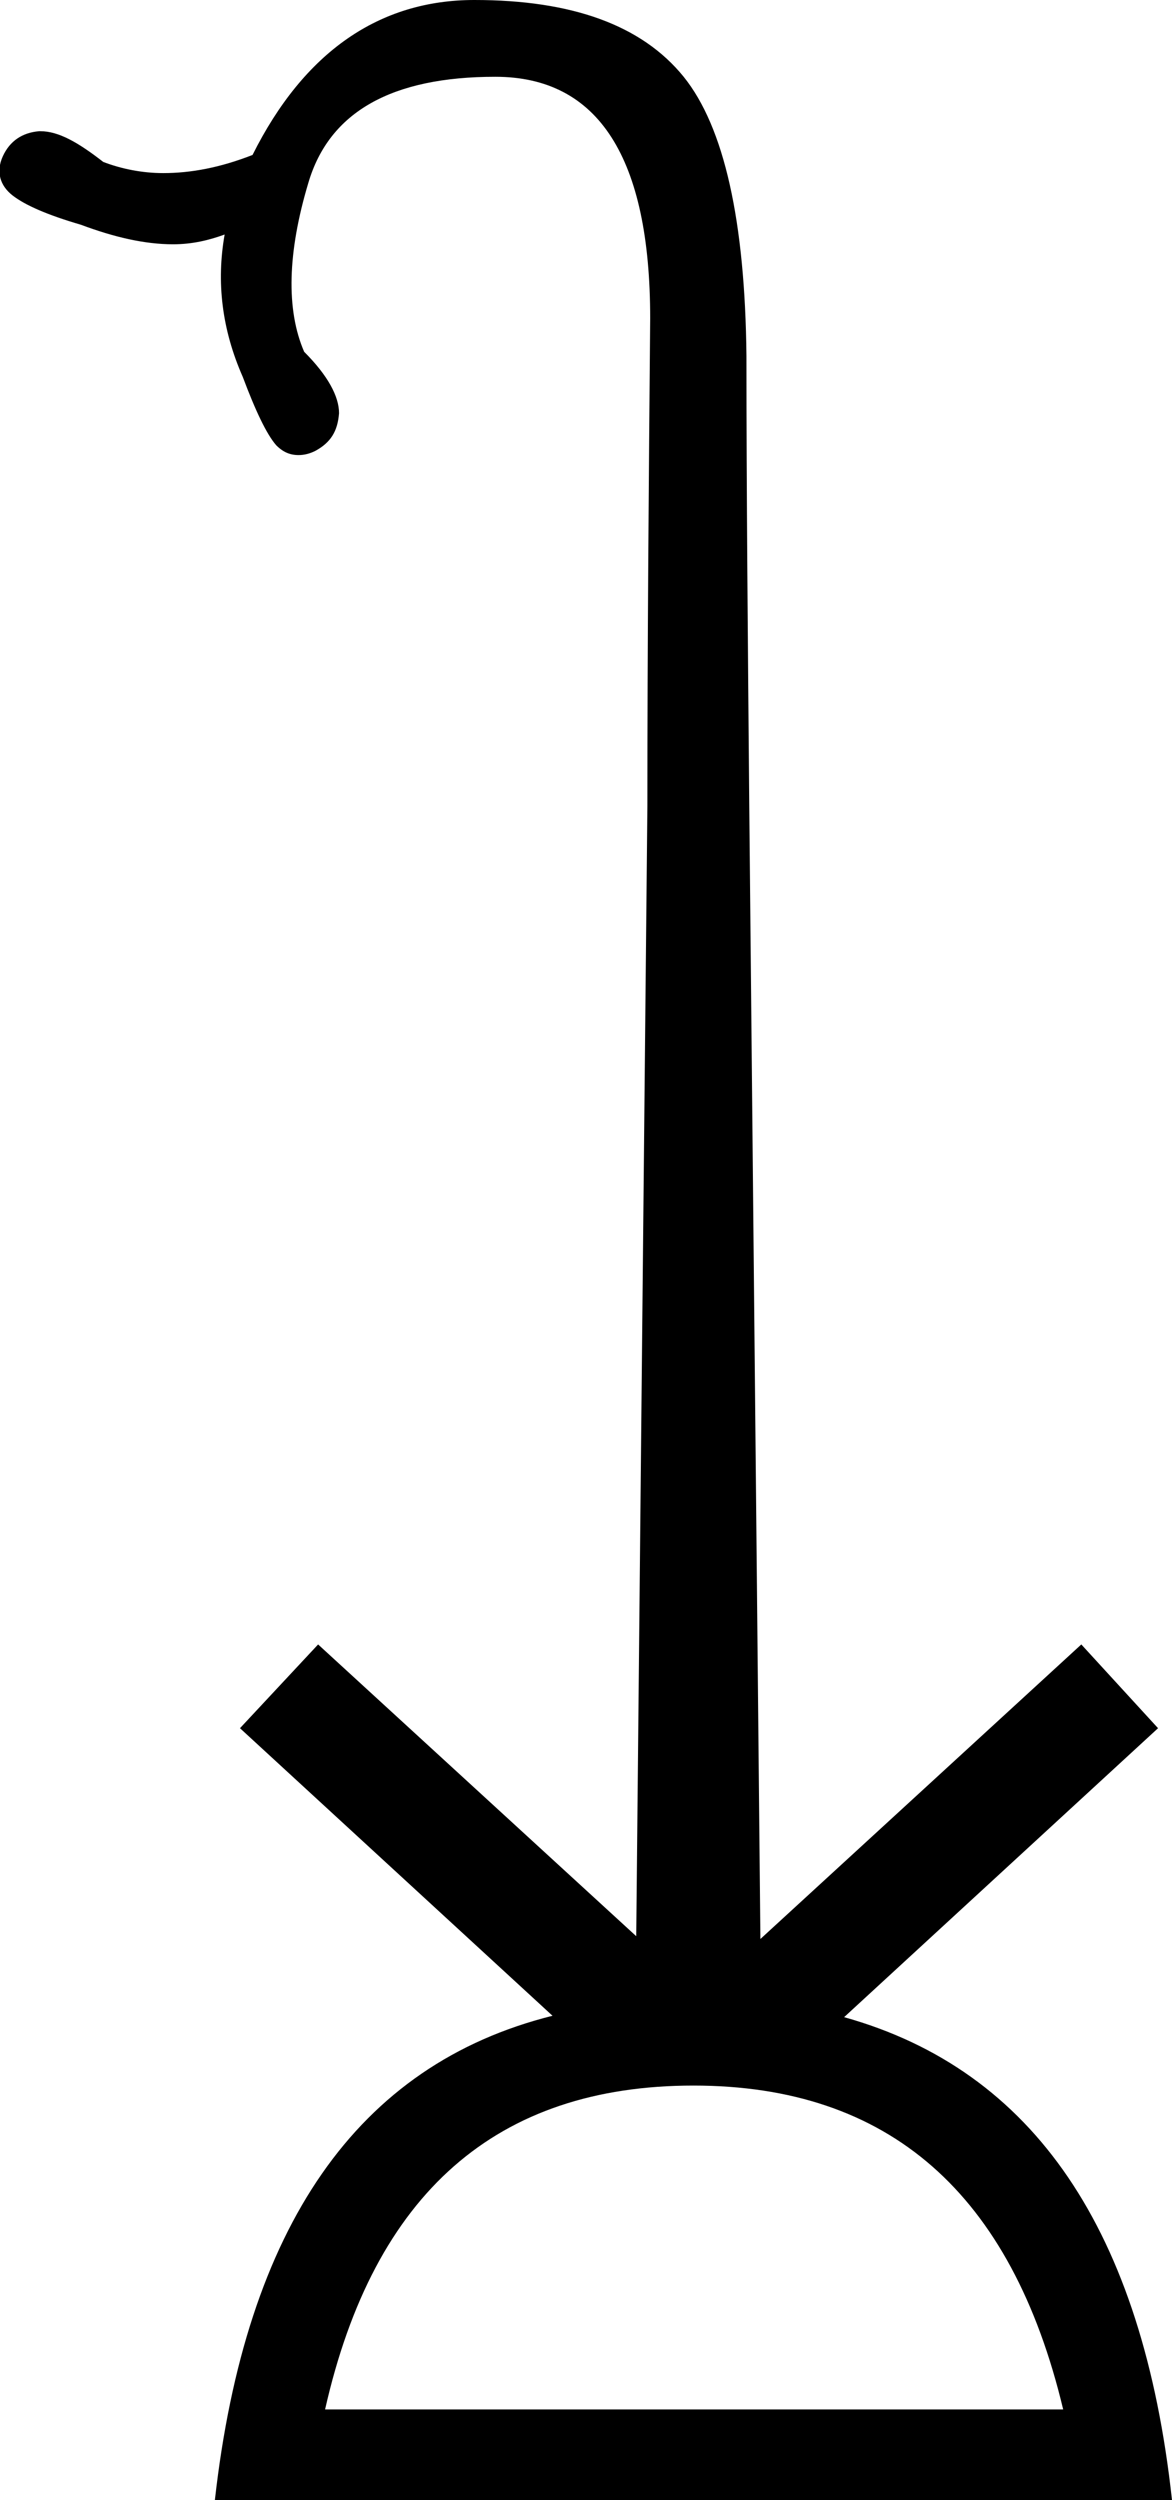 <?xml version='1.0' encoding ='UTF-8' standalone='no'?>
<svg width='8.4' height='17.91' xmlns='http://www.w3.org/2000/svg' xmlns:xlink='http://www.w3.org/1999/xlink'  version='1.1' >
<path style='fill:black; stroke:none' d=' M 4.97 14.94  C 6.37 14.94 7.25 15.71 7.62 17.26  L 2.33 17.26  C 2.68 15.71 3.56 14.94 4.97 14.94  Z  M 3.4 0  C 3.4 0 3.4 0 3.4 0  C 2.72 0 2.18 0.37 1.81 1.11  C 1.58 1.2 1.37 1.24 1.17 1.24  C 1.02 1.24 0.87 1.21 0.74 1.16  C 0.56 1.02 0.42 0.94 0.29 0.94  C 0.29 0.94 0.29 0.94 0.28 0.94  C 0.16 0.95 0.07 1.01 0.02 1.12  C -0.03 1.23 -0 1.33 0.09 1.4  C 0.18 1.47 0.34 1.54 0.58 1.61  C 0.82 1.7 1.04 1.75 1.24 1.75  C 1.38 1.75 1.5 1.72 1.61 1.68  L 1.61 1.68  C 1.55 2.02 1.59 2.36 1.74 2.7  C 1.83 2.94 1.91 3.11 1.98 3.19  C 2.03 3.24 2.08 3.26 2.14 3.26  C 2.18 3.26 2.22 3.25 2.26 3.23  C 2.37 3.17 2.42 3.09 2.43 2.96  C 2.43 2.84 2.35 2.69 2.18 2.52  C 2.05 2.22 2.06 1.81 2.21 1.31  C 2.36 0.8 2.81 0.55 3.55 0.55  C 4.29 0.55 4.66 1.13 4.66 2.28  C 4.65 3.44 4.64 4.6 4.64 5.77  L 4.56 13.87  L 2.28 11.78  L 1.72 12.38  L 3.96 14.44  C 2.56 14.79 1.76 15.95 1.54 17.91  L 8.4 17.91  C 8.19 15.98 7.41 14.83 6.05 14.45  L 8.3 12.38  L 7.75 11.78  L 5.45 13.89  L 5.37 5.76  C 5.36 4.59 5.35 3.52 5.35 2.55  C 5.34 1.58 5.19 0.91 4.9 0.55  C 4.6 0.18 4.1 0 3.4 0  Z '/></svg>
